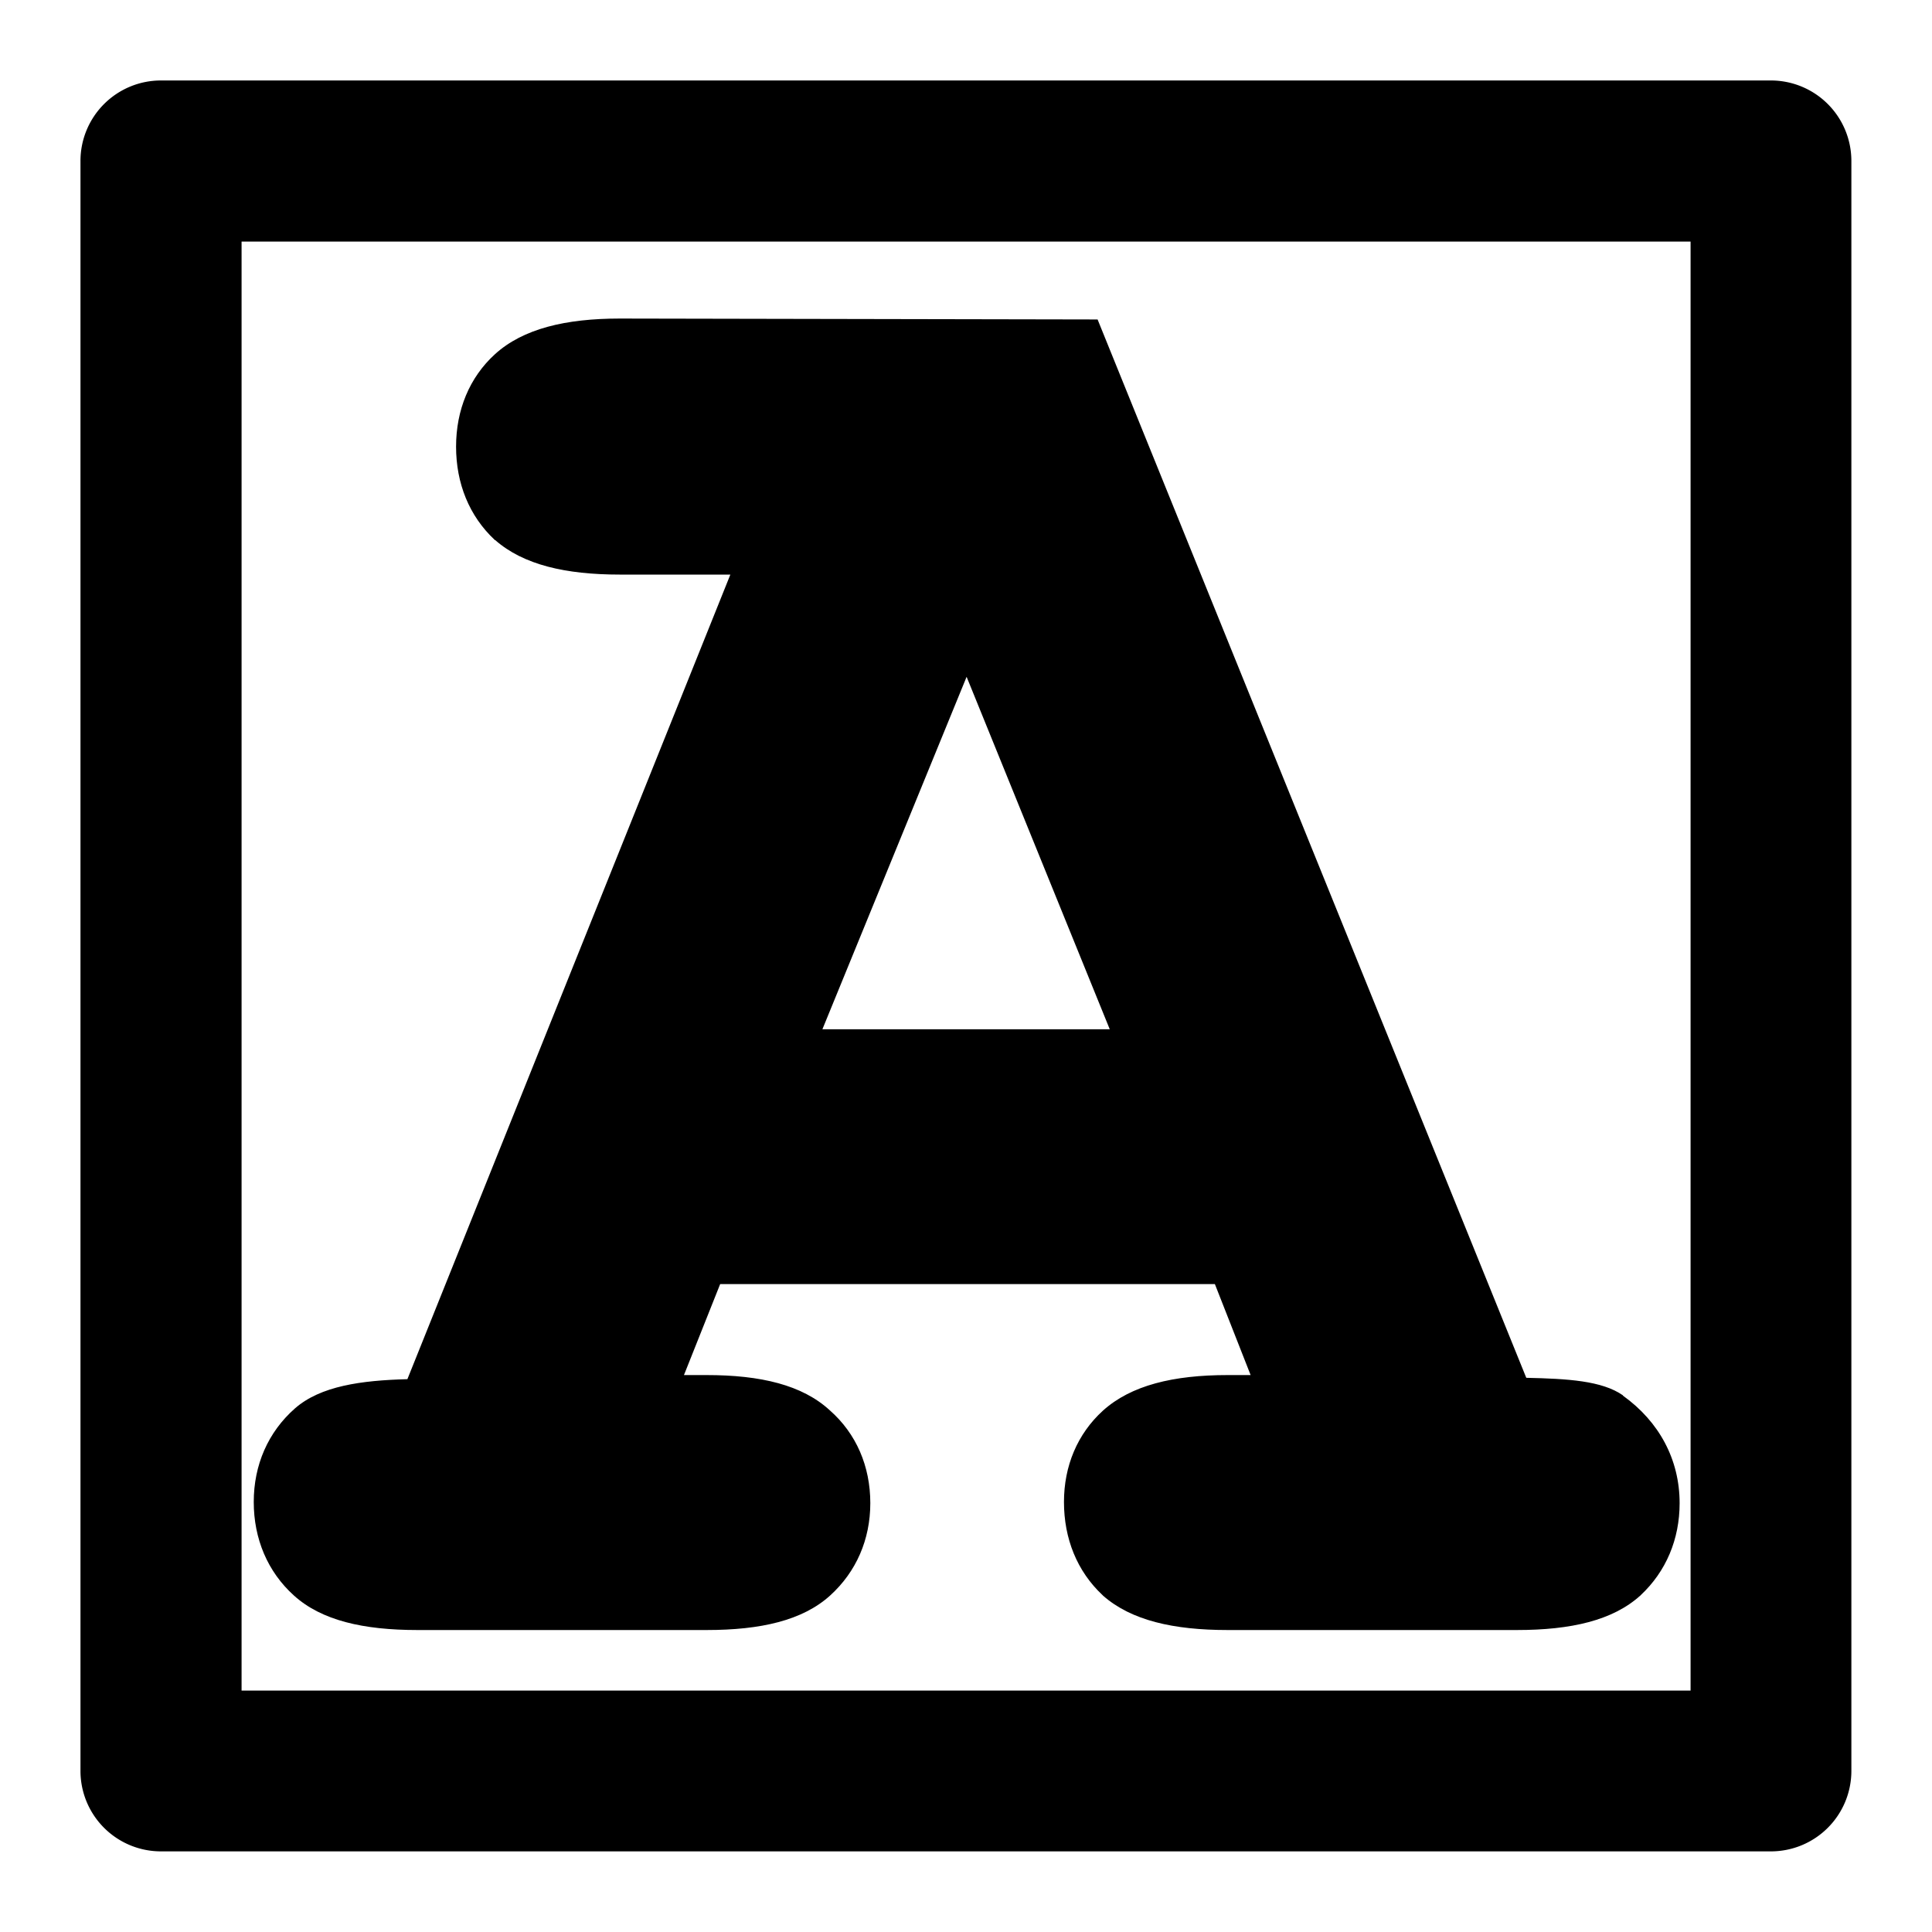 <?xml version="1.0" encoding="UTF-8" standalone="no"?>
<svg
   xmlns:dc="http://purl.org/dc/elements/1.1/"
   xmlns:cc="http://creativecommons.org/ns#"
   xmlns:rdf="http://www.w3.org/1999/02/22-rdf-syntax-ns#"
   xmlns:svg="http://www.w3.org/2000/svg"
   xmlns="http://www.w3.org/2000/svg"
   xmlns:sodipodi="http://sodipodi.sourceforge.net/DTD/sodipodi-0.dtd"
   xmlns:inkscape="http://www.inkscape.org/namespaces/inkscape"
   width="48"
   height="48"
   viewBox="0 0 12.7 12.7"
   version="1.1"
   id="svg8"
   inkscape:export-filename="C:\Users\phils\Documents\Unity\basic_graphics\terrain\semicircledown.png"
   inkscape:export-xdpi="96.000008"
   inkscape:export-ydpi="96.000008"
   inkscape:version="1.0.1 (3bc2e813f5, 2020-09-07)"
   sodipodi:docname="char.svg">
  <defs
     id="defs2">
    <marker
       style="overflow:visible;"
       id="Arrow2Lend"
       refX="0.0"
       refY="0.0"
       orient="auto"
       inkscape:stockid="Arrow2Lend"
       inkscape:isstock="true">
      <path
         transform="scale(1.1) rotate(180) translate(1,0)"
         d="M 8.719,4.034 L -2.207,0.016 L 8.719,-4.002 C 6.973,-1.63 6.983,1.616 8.719,4.034 z "
         style="fill-rule:evenodd;stroke-width:0.625;stroke-linejoin:round;stroke:#000000;stroke-opacity:1;fill:#000000;fill-opacity:1"
         id="path4530" />
    </marker>
    <marker
       style="overflow:visible;"
       id="Arrow1Lend"
       refX="0.0"
       refY="0.0"
       orient="auto"
       inkscape:stockid="Arrow1Lend"
       inkscape:isstock="true">
      <path
         transform="scale(0.8) rotate(180) translate(12.5,0)"
         style="fill-rule:evenodd;stroke:#000000;stroke-width:1pt;stroke-opacity:1;fill:#000000;fill-opacity:1"
         d="M 0.0,0.0 L 5.0,-5.0 L -12.5,0.0 L 5.0,5.0 L 0.0,0.0 z "
         id="path4512" />
    </marker>
  </defs>
  <sodipodi:namedview
     id="base"
     pagecolor="#ffffff"
     bordercolor="#666666"
     borderopacity="1.0"
     inkscape:pageopacity="0.0"
     inkscape:pageshadow="2"
     inkscape:zoom="8"
     inkscape:cx="23.937426"
     inkscape:cy="13.90722"
     inkscape:document-units="px"
     inkscape:current-layer="layer2"
     inkscape:document-rotation="0"
     showgrid="true"
     units="px"
     inkscape:pagecheckerboard="true"
     borderlayer="true"
     inkscape:showpageshadow="false"
     inkscape:window-width="1920"
     inkscape:window-height="1051"
     inkscape:window-x="902"
     inkscape:window-y="1084"
     inkscape:window-maximized="1"
     guidetolerance="20">
    <inkscape:grid
       type="xygrid"
       id="grid833"
       spacingx="0.265"
       spacingy="0.265"
       empspacing="4"
       dotted="false" />
  </sodipodi:namedview>
  <g
     inkscape:groupmode="layer"
     id="layer2"
     inkscape:label="Box"
     style="display:inline">
    <path
       style="color:#000000;font-style:normal;font-variant:normal;font-weight:normal;font-stretch:normal;font-size:medium;line-height:normal;font-family:sans-serif;font-variant-ligatures:normal;font-variant-position:normal;font-variant-caps:normal;font-variant-numeric:normal;font-variant-alternates:normal;font-variant-east-asian:normal;font-feature-settings:normal;font-variation-settings:normal;text-indent:0;text-align:start;text-decoration:none;text-decoration-line:none;text-decoration-style:solid;text-decoration-color:#000000;letter-spacing:normal;word-spacing:normal;text-transform:none;writing-mode:lr-tb;direction:ltr;text-orientation:mixed;dominant-baseline:auto;baseline-shift:baseline;text-anchor:start;white-space:normal;shape-padding:0;shape-margin:0;inline-size:0;clip-rule:nonzero;display:inline;overflow:visible;visibility:visible;isolation:auto;mix-blend-mode:normal;color-interpolation:sRGB;color-interpolation-filters:linearRGB;solid-color:#000000;solid-opacity:1;vector-effect:none;fill:#000000;fill-opacity:1;fill-rule:evenodd;stroke:none;stroke-width:1.058;stroke-linecap:round;stroke-linejoin:round;stroke-miterlimit:4;stroke-dasharray:none;stroke-dashoffset:0;stroke-opacity:1;color-rendering:auto;image-rendering:auto;shape-rendering:auto;text-rendering:auto;enable-background:accumulate;stop-color:#000000;stop-opacity:1;opacity:1"
       d="M 1.059 0.529 A 0.529 0.529 0 0 0 0.529 1.059 L 0.529 11.641 A 0.529 0.529 0 0 0 1.059 12.17 L 11.641 12.17 A 0.529 0.529 0 0 0 12.17 11.641 L 12.17 1.059 A 0.529 0.529 0 0 0 11.641 0.529 L 1.059 0.529 z M 1.588 1.588 L 11.113 1.588 L 11.113 11.113 L 1.588 11.113 L 1.588 1.588 z "
       id="path4942" />
  </g>
  <g
     inkscape:groupmode="layer"
     id="layer3"
     inkscape:label="Letter">
    <g
       id="text4923"
       style="font-size:35.277px;line-height:1.25;font-family:HelveticaNeue;-inkscape-font-specification:'HelveticaNeue, Normal';stroke-width:0.265" />
    <g
       aria-label="A"
       id="text4927"
       style="font-style:normal;font-variant:normal;font-weight:bold;font-stretch:normal;font-size:14.111px;line-height:1.25;font-family:monospace;-inkscape-font-specification:'monospace, Bold';font-variant-ligatures:normal;font-variant-caps:normal;font-variant-numeric:normal;font-variant-east-asian:normal;stroke-width:0.265">
      <g
         id="g4933"
         style="opacity:1">
        <path
           style="color:#000000;font-style:normal;font-variant:normal;font-weight:bold;font-stretch:normal;font-size:14.111px;line-height:1.25;font-family:monospace;-inkscape-font-specification:'monospace, Bold';font-variant-ligatures:normal;font-variant-position:normal;font-variant-caps:normal;font-variant-numeric:normal;font-variant-alternates:normal;font-variant-east-asian:normal;font-feature-settings:normal;font-variation-settings:normal;text-indent:0;text-align:start;text-decoration:none;text-decoration-line:none;text-decoration-style:solid;text-decoration-color:#000000;letter-spacing:normal;word-spacing:normal;text-transform:none;writing-mode:lr-tb;direction:ltr;text-orientation:mixed;dominant-baseline:auto;baseline-shift:baseline;text-anchor:start;white-space:normal;shape-padding:0;shape-margin:0;inline-size:0;clip-rule:nonzero;display:inline;overflow:visible;visibility:visible;isolation:auto;mix-blend-mode:normal;color-interpolation:sRGB;color-interpolation-filters:linearRGB;solid-color:#000000;solid-opacity:1;vector-effect:none;fill:#000000;fill-opacity:1;fill-rule:nonzero;stroke-width:0.265;stroke-linecap:butt;stroke-linejoin:miter;stroke-miterlimit:4;stroke-dasharray:none;stroke-dashoffset:0;stroke-opacity:1.0;color-rendering:auto;image-rendering:auto;shape-rendering:auto;text-rendering:auto;enable-background:accumulate;stop-color:#000000;stop-opacity:1;stroke:none;"
           d="M 8.077,8.309 H 4.645 l -0.345,0.861 h 0.345 c 0.34,0 0.581,0.067 0.723,0.2 0.147,0.129 0.22,0.299 0.22,0.51 0,0.207 -0.073,0.377 -0.22,0.51 C 5.226,10.519 4.985,10.583 4.645,10.583 H 2.744 c -0.34,0 -0.581,-0.064 -0.723,-0.193 -0.147,-0.133 -0.22,-0.305 -0.22,-0.517 0,-0.211 0.076,-0.384 0.227,-0.517 C 2.179,9.224 2.429,9.162 2.778,9.171 L 4.997,3.645 H 4.073 c -0.34,0 -0.583,-0.064 -0.73,-0.193 C 3.201,3.319 3.129,3.146 3.129,2.935 c 0,-0.211 0.071,-0.381 0.214,-0.51 0.147,-0.133 0.39,-0.2 0.73,-0.2 l 3.052,0.007 2.811,6.938 c 0.331,0 0.549,0.037 0.655,0.11 0.211,0.152 0.317,0.351 0.317,0.599 0,0.207 -0.071,0.377 -0.214,0.51 C 10.552,10.519 10.311,10.583 9.971,10.583 H 8.07 c -0.34,0 -0.583,-0.064 -0.73,-0.193 -0.142,-0.133 -0.214,-0.305 -0.214,-0.517 0,-0.207 0.071,-0.374 0.214,-0.503 0.147,-0.133 0.39,-0.2 0.73,-0.2 H 8.414 Z M 7.491,6.897 6.354,4.1 5.21,6.897 Z"
           id="path4935" />
        <path
           style="color:#000000;font-style:normal;font-variant:normal;font-weight:bold;font-stretch:normal;font-size:14.111px;line-height:1.25;font-family:monospace;-inkscape-font-specification:'monospace, Bold';font-variant-ligatures:normal;font-variant-position:normal;font-variant-caps:normal;font-variant-numeric:normal;font-variant-alternates:normal;font-variant-east-asian:normal;font-feature-settings:normal;font-variation-settings:normal;text-indent:0;text-align:start;text-decoration:none;text-decoration-line:none;text-decoration-style:solid;text-decoration-color:#000000;letter-spacing:normal;word-spacing:normal;text-transform:none;writing-mode:lr-tb;direction:ltr;text-orientation:mixed;dominant-baseline:auto;baseline-shift:baseline;text-anchor:start;white-space:normal;shape-padding:0;shape-margin:0;inline-size:0;clip-rule:nonzero;display:inline;overflow:visible;visibility:visible;isolation:auto;mix-blend-mode:normal;color-interpolation:sRGB;color-interpolation-filters:linearRGB;solid-color:#000000;solid-opacity:1;vector-effect:none;fill-opacity:1;fill-rule:nonzero;stroke-width:0.265;stroke-linecap:butt;stroke-linejoin:miter;stroke-miterlimit:4;stroke-dasharray:none;stroke-dashoffset:0;stroke-opacity:1.0;color-rendering:auto;image-rendering:auto;shape-rendering:auto;text-rendering:auto;enable-background:accumulate;stop-color:#000000;stop-opacity:1;stroke:none;"
           d="M 4.074 2.094 C 3.717 2.094 3.438 2.161 3.254 2.328 C 3.086 2.481 2.998 2.695 2.998 2.936 C 2.998 3.177 3.084 3.392 3.252 3.549 L 3.254 3.551 L 3.256 3.551 C 3.441 3.713 3.718 3.777 4.074 3.777 L 4.801 3.777 L 2.678 9.066 C 2.374 9.074 2.107 9.111 1.939 9.258 C 1.762 9.414 1.668 9.63 1.668 9.873 C 1.668 10.115 1.759 10.332 1.932 10.488 C 2.113 10.652 2.388 10.715 2.744 10.715 L 4.645 10.715 C 5.001 10.715 5.276 10.652 5.457 10.488 C 5.629 10.332 5.721 10.119 5.721 9.881 C 5.721 9.639 5.629 9.424 5.455 9.271 C 5.274 9.104 5 9.039 4.645 9.039 L 4.496 9.039 L 4.734 8.441 L 7.986 8.441 L 8.221 9.039 L 8.07 9.039 C 7.713 9.039 7.435 9.106 7.25 9.273 C 7.082 9.426 6.994 9.637 6.994 9.873 C 6.994 10.114 7.08 10.329 7.248 10.486 L 7.25 10.488 L 7.252 10.49 C 7.437 10.652 7.714 10.715 8.07 10.715 L 9.971 10.715 C 10.327 10.715 10.602 10.652 10.783 10.488 L 10.785 10.488 L 10.785 10.486 C 10.952 10.33 11.041 10.118 11.041 9.881 C 11.041 9.595 10.907 9.345 10.668 9.174 L 10.668 9.172 C 10.53 9.076 10.305 9.063 10.033 9.057 L 7.215 2.1 L 4.074 2.094 z M 4.072 2.357 L 7.037 2.365 L 9.848 9.303 L 9.938 9.303 C 10.257 9.303 10.46 9.352 10.514 9.389 C 10.697 9.52 10.775 9.67 10.775 9.881 C 10.775 10.057 10.721 10.183 10.604 10.293 C 10.5 10.386 10.293 10.451 9.971 10.451 L 8.07 10.451 C 7.749 10.451 7.539 10.387 7.43 10.293 C 7.429 10.293 7.43 10.291 7.43 10.291 C 7.314 10.182 7.258 10.054 7.258 9.873 C 7.258 9.697 7.311 9.574 7.428 9.469 C 7.537 9.37 7.748 9.303 8.07 9.303 L 8.607 9.303 L 8.166 8.178 L 8.076 8.178 L 4.557 8.178 L 4.105 9.303 L 4.645 9.303 C 4.967 9.303 5.175 9.369 5.279 9.467 L 5.279 9.469 L 5.281 9.471 C 5.401 9.576 5.457 9.7 5.457 9.881 C 5.457 10.056 5.401 10.183 5.279 10.293 C 5.176 10.386 4.968 10.451 4.645 10.451 L 2.744 10.451 C 2.421 10.451 2.213 10.386 2.109 10.293 C 1.988 10.183 1.932 10.054 1.932 9.873 C 1.932 9.693 1.99 9.567 2.115 9.457 C 2.228 9.358 2.444 9.294 2.775 9.303 L 2.867 9.305 L 5.191 3.512 L 4.074 3.512 C 3.752 3.512 3.541 3.446 3.432 3.352 C 3.317 3.243 3.262 3.115 3.262 2.936 C 3.262 2.754 3.316 2.628 3.432 2.523 C 3.541 2.425 3.751 2.358 4.072 2.357 z M 6.354 3.75 L 5.014 7.029 L 7.688 7.029 L 7.613 6.848 L 6.354 3.75 z M 6.354 4.449 L 7.295 6.766 L 5.406 6.766 L 6.354 4.449 z "
           id="path4937" />
      </g>
    </g>
  </g>
</svg>
